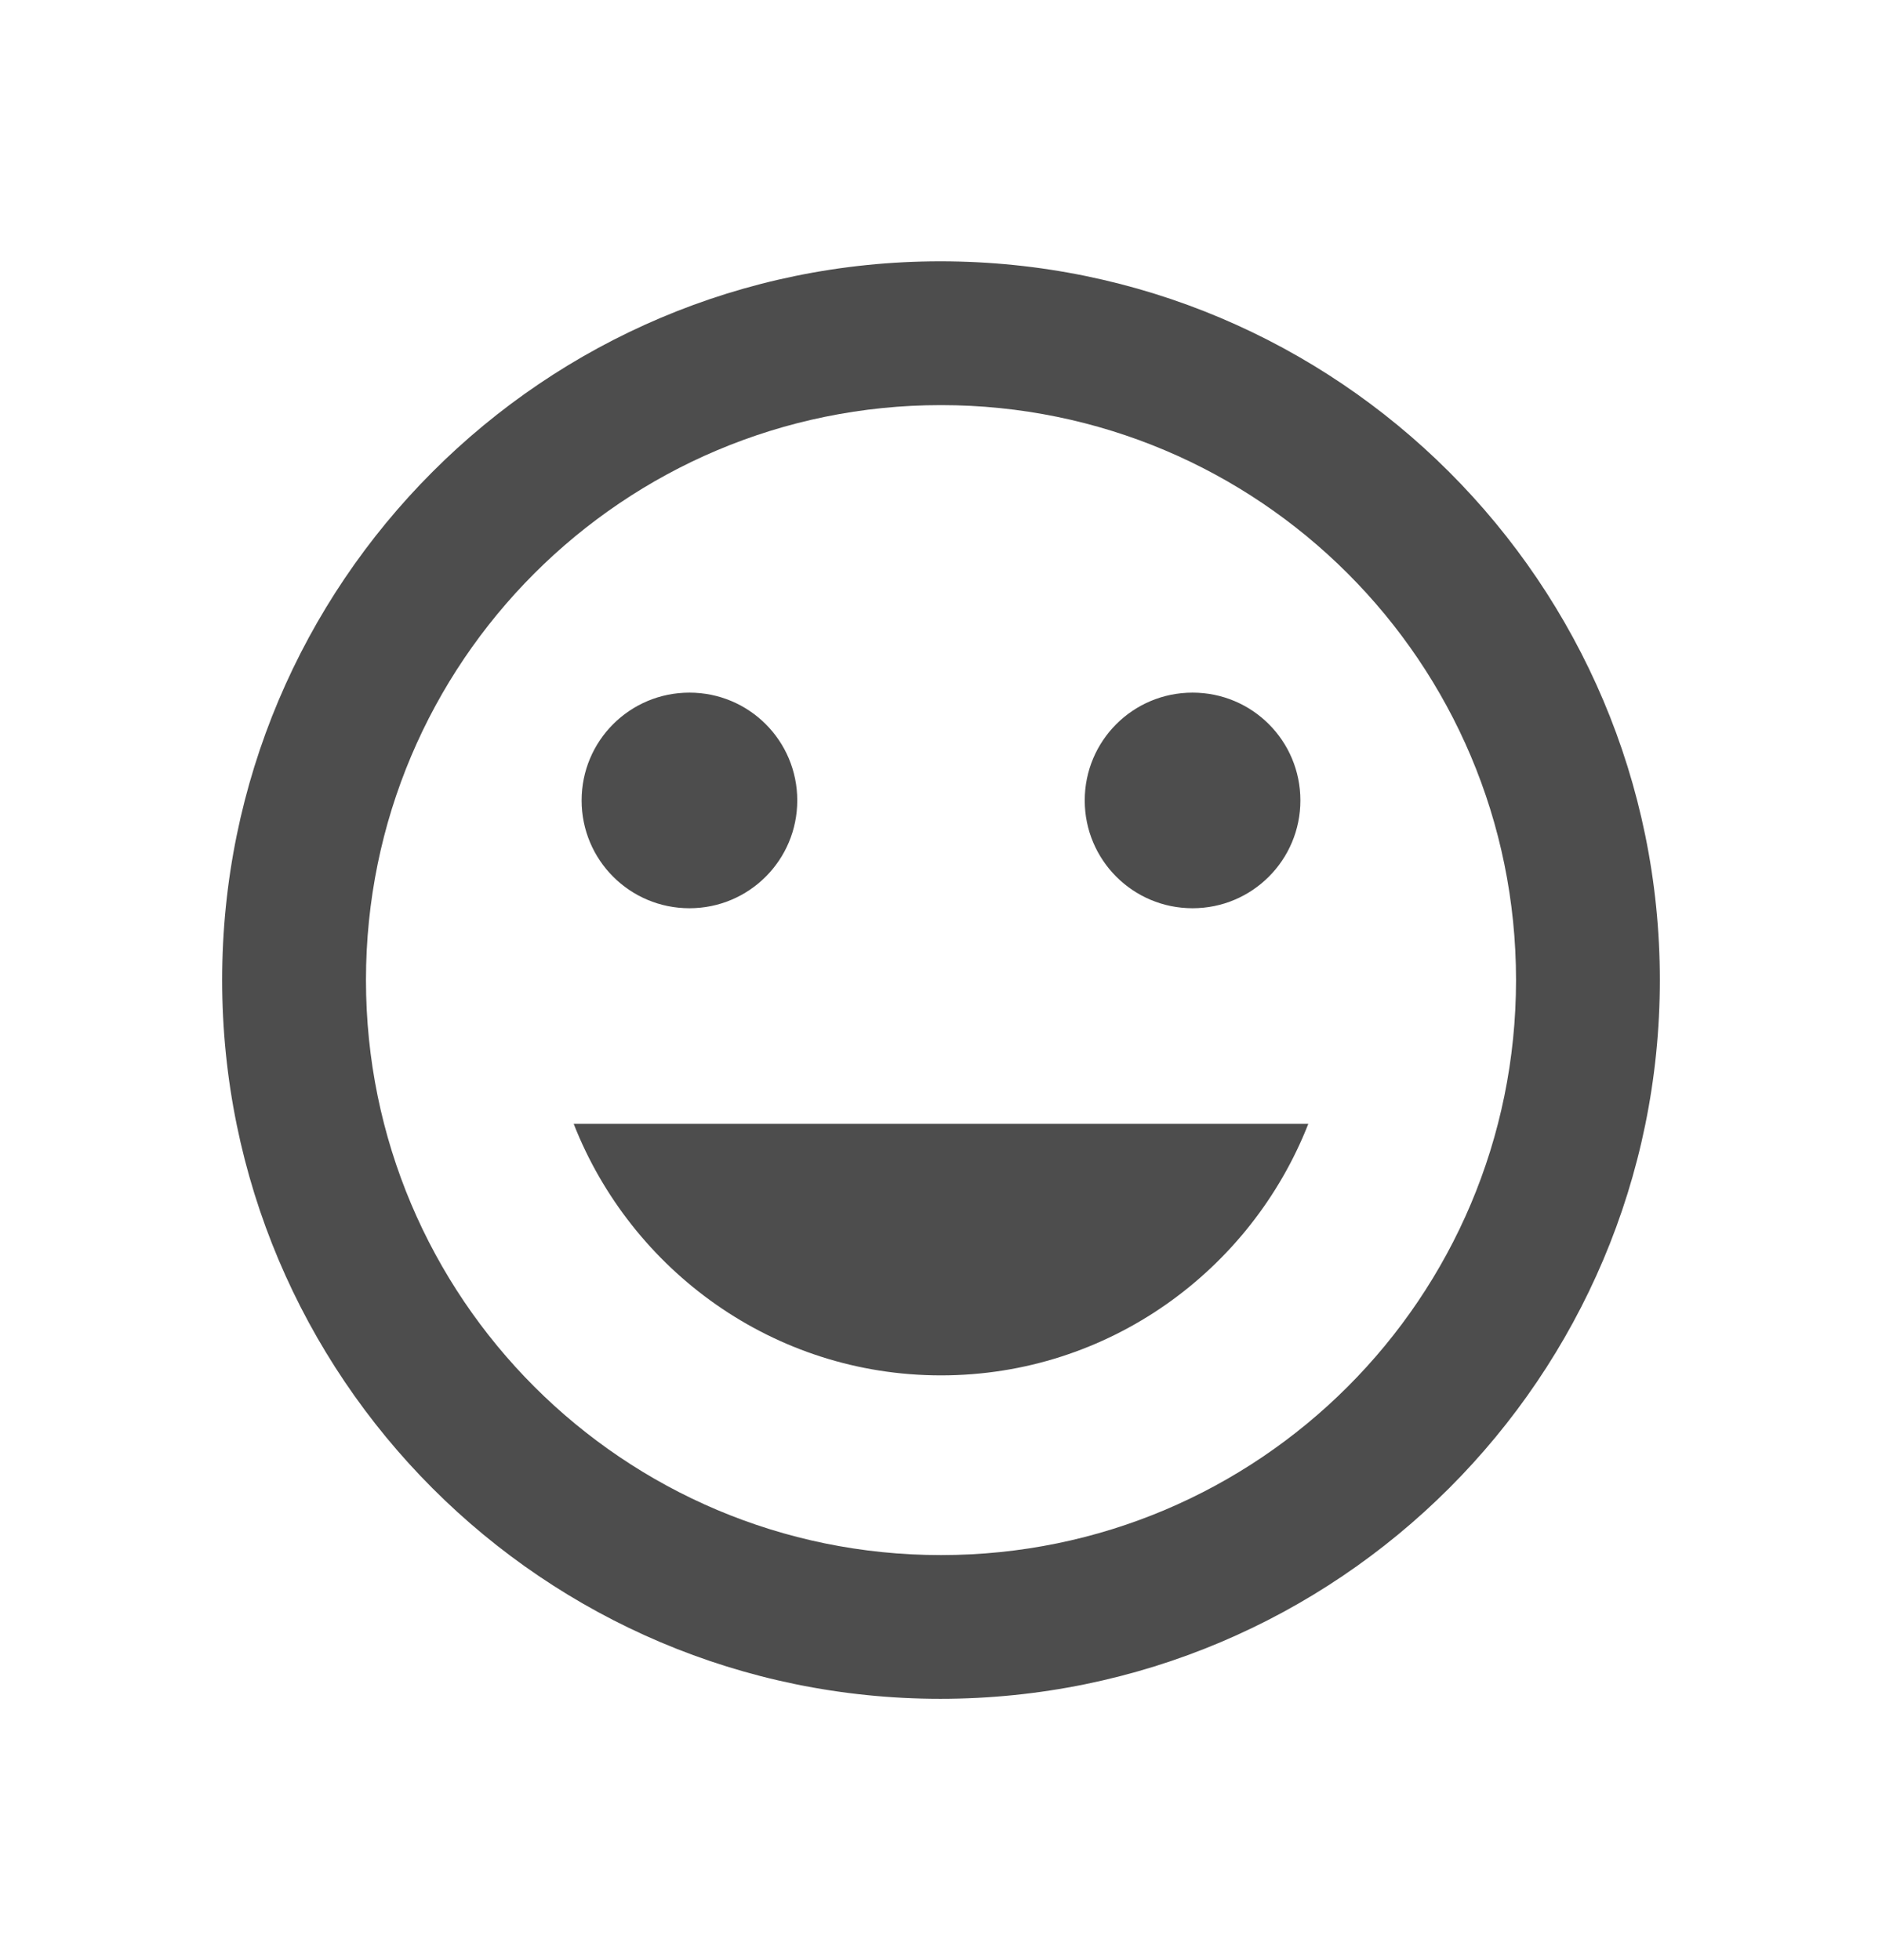 <svg width="24" height="25" viewBox="0 0 24 25" fill="none" xmlns="http://www.w3.org/2000/svg">
<g id="Draft Toolbar Icons">
<path id="Vector" d="M11.991 3.333C6.931 3.333 2.833 7.44 2.833 12.5C2.833 17.56 6.931 21.667 11.991 21.667C17.06 21.667 21.167 17.56 21.167 12.5C21.167 7.44 17.06 3.333 11.991 3.333ZM12 19.834C7.948 19.834 4.667 16.552 4.667 12.5C4.667 8.448 7.948 5.167 12 5.167C16.052 5.167 19.333 8.448 19.333 12.5C19.333 16.552 16.052 19.834 12 19.834ZM15.208 11.584C15.969 11.584 16.583 10.969 16.583 10.209C16.583 9.448 15.969 8.834 15.208 8.834C14.447 8.834 13.833 9.448 13.833 10.209C13.833 10.969 14.447 11.584 15.208 11.584ZM8.792 11.584C9.553 11.584 10.167 10.969 10.167 10.209C10.167 9.448 9.553 8.834 8.792 8.834C8.031 8.834 7.417 9.448 7.417 10.209C7.417 10.969 8.031 11.584 8.792 11.584ZM12 17.542C14.136 17.542 15.951 16.203 16.684 14.334H7.316C8.049 16.203 9.864 17.542 12 17.542Z" fill="#4D4D4D"/>
</g>
</svg>
